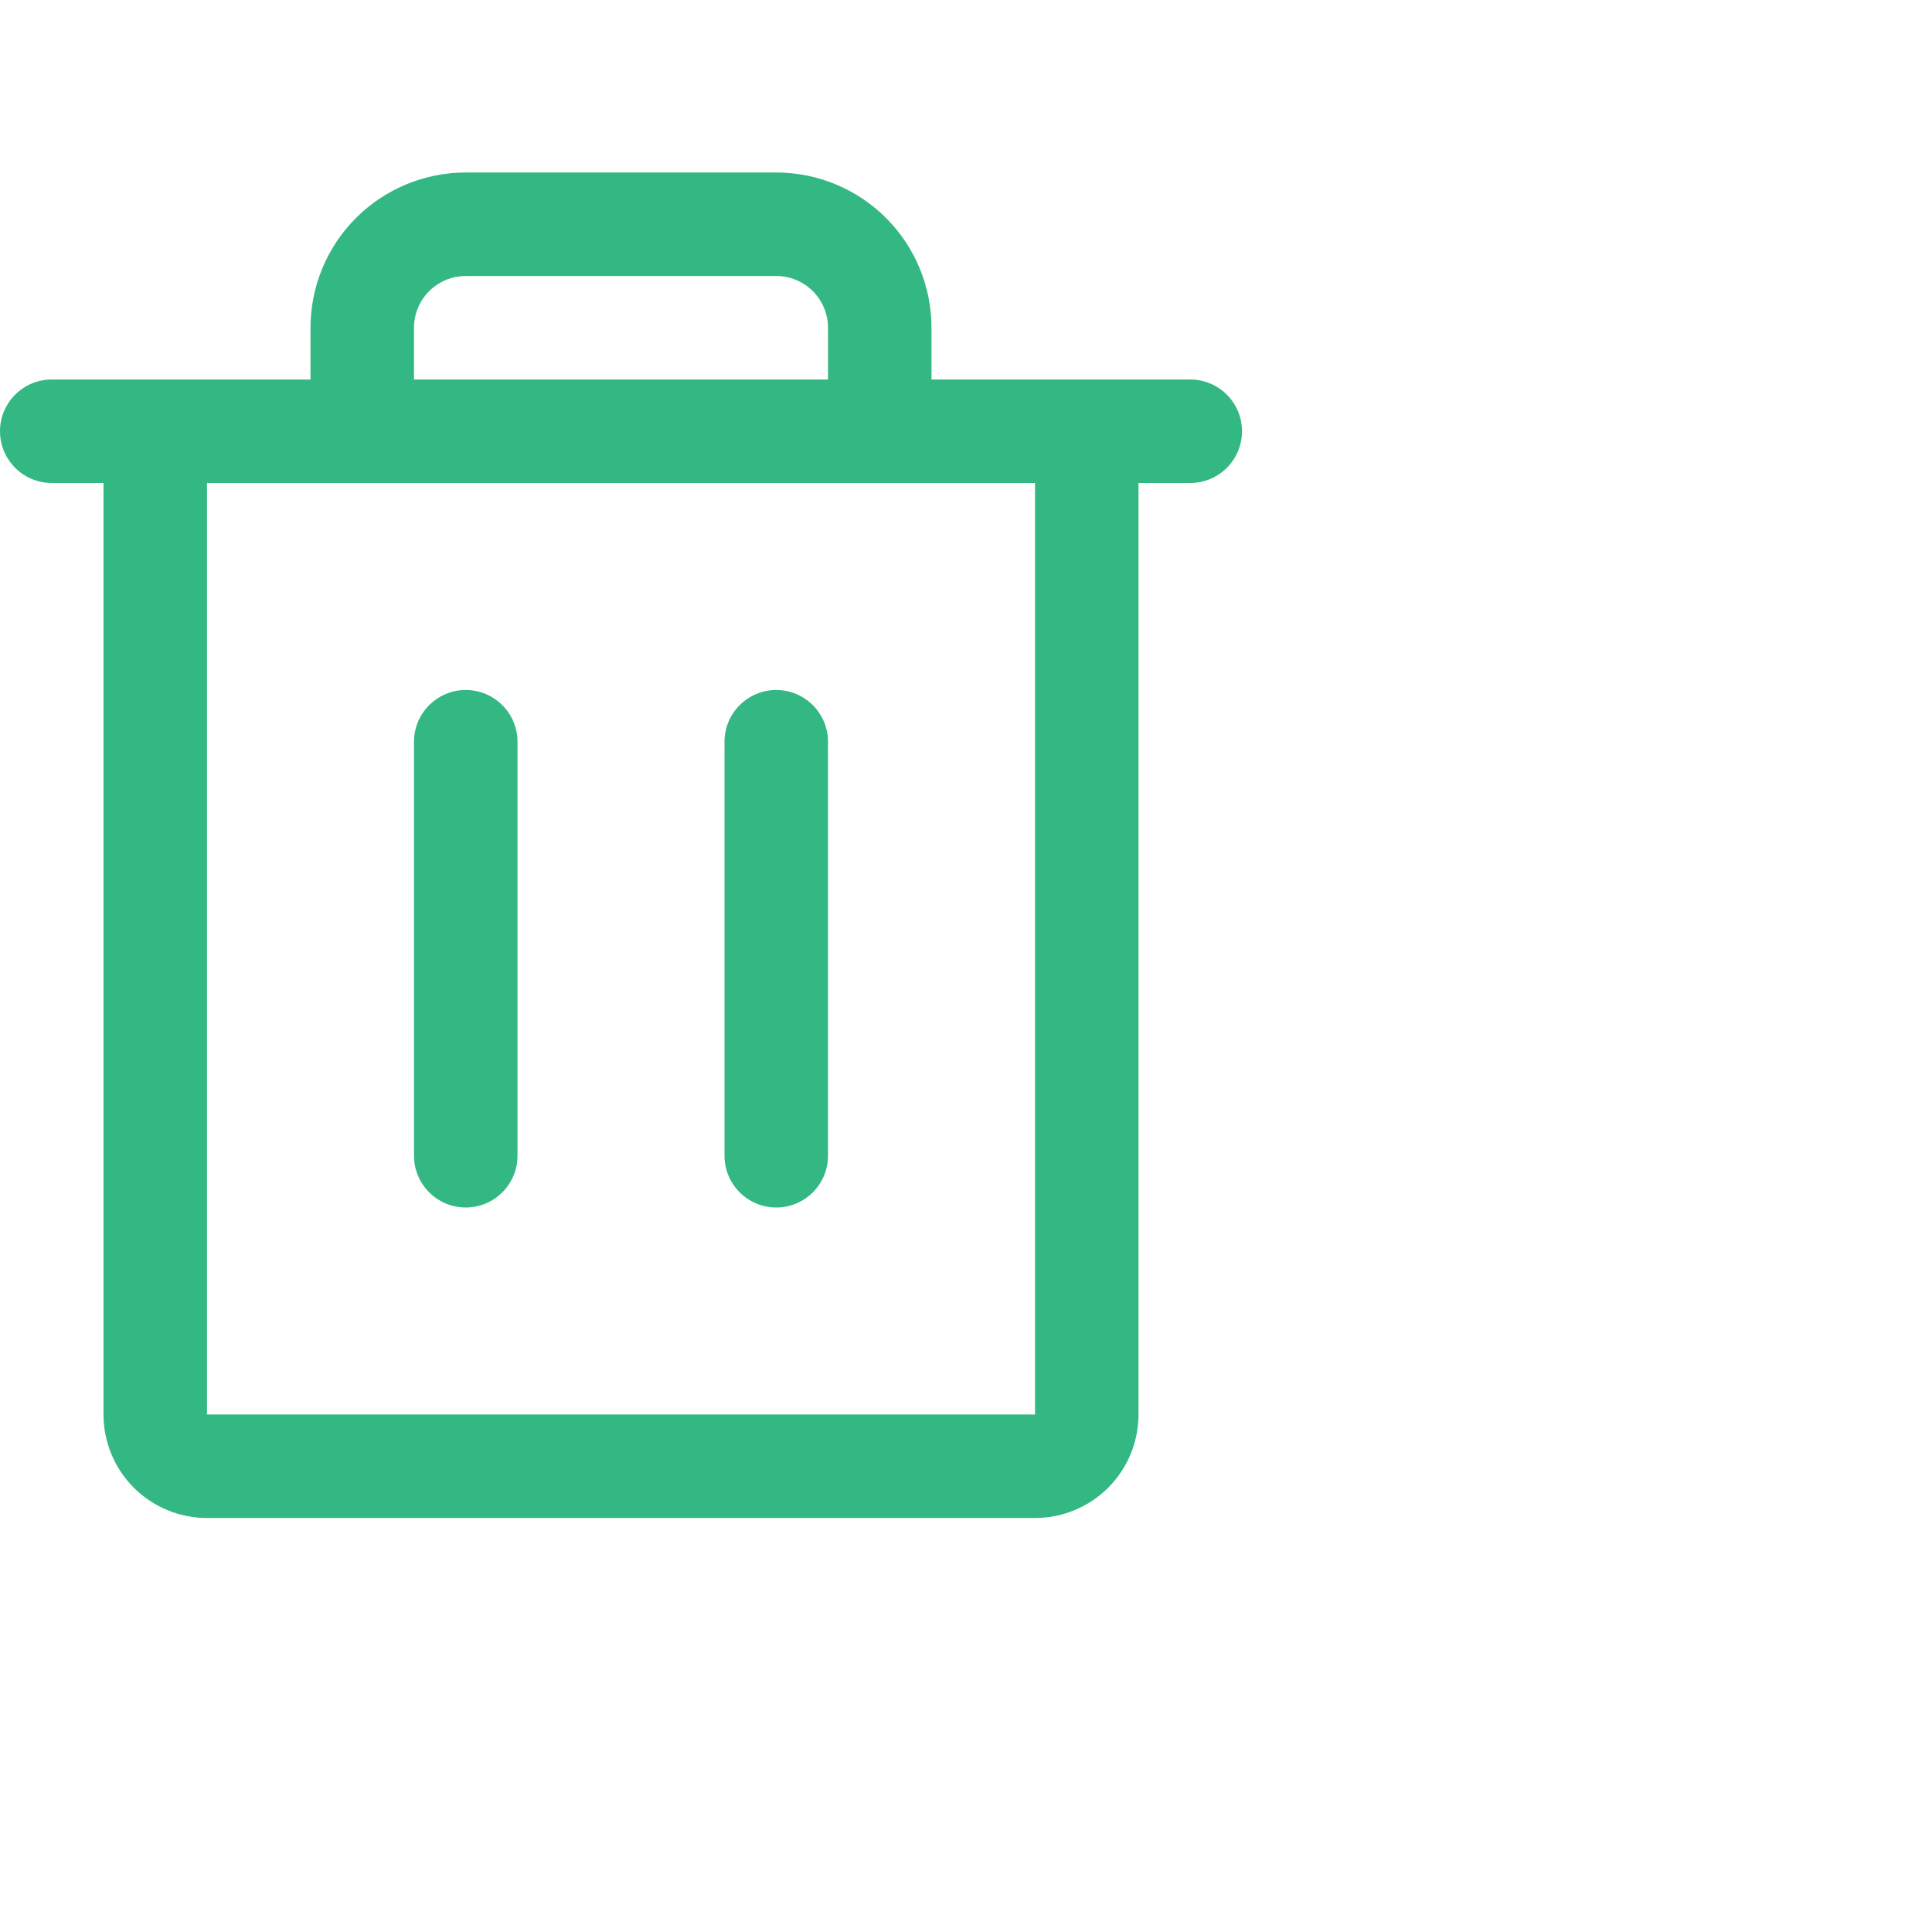 <svg width="24" height="24" viewBox="0 0 28 24" fill="none" xmlns="http://www.w3.org/2000/svg">
<path fill-rule="evenodd" clip-rule="evenodd" d="M6.75 0.5C6.153 0.5 5.581 0.737 5.159 1.159C4.737 1.581 4.5 2.153 4.5 2.75V3.5H2.25H0.75C0.336 3.5 0 3.836 0 4.25C0 4.664 0.336 5 0.75 5H1.5V18.5C1.5 18.898 1.658 19.279 1.939 19.561C2.221 19.842 2.602 20 3 20H15C15.398 20 15.779 19.842 16.061 19.561C16.342 19.279 16.5 18.898 16.5 18.5V5H17.25C17.664 5 18 4.664 18 4.25C18 3.836 17.664 3.5 17.25 3.5H15.75H13.5V2.75C13.5 2.153 13.263 1.581 12.841 1.159C12.419 0.737 11.847 0.5 11.25 0.5H6.75ZM12 3.5V2.75C12 2.551 11.921 2.36 11.78 2.22C11.64 2.079 11.449 2 11.25 2H6.75C6.551 2 6.36 2.079 6.22 2.22C6.079 2.36 6 2.551 6 2.75V3.5H12ZM5.25 5H3V18.5H15V5H12.75H5.25ZM6.75 8C7.164 8 7.5 8.336 7.5 8.75V14.75C7.5 15.164 7.164 15.5 6.75 15.5C6.336 15.5 6 15.164 6 14.75V8.75C6 8.336 6.336 8 6.75 8ZM12 14.75V8.75C12 8.336 11.664 8 11.25 8C10.836 8 10.5 8.336 10.5 8.75V14.75C10.5 15.164 10.836 15.5 11.25 15.5C11.664 15.5 12 15.164 12 14.75Z" fill="#34B883"/>
</svg>
   